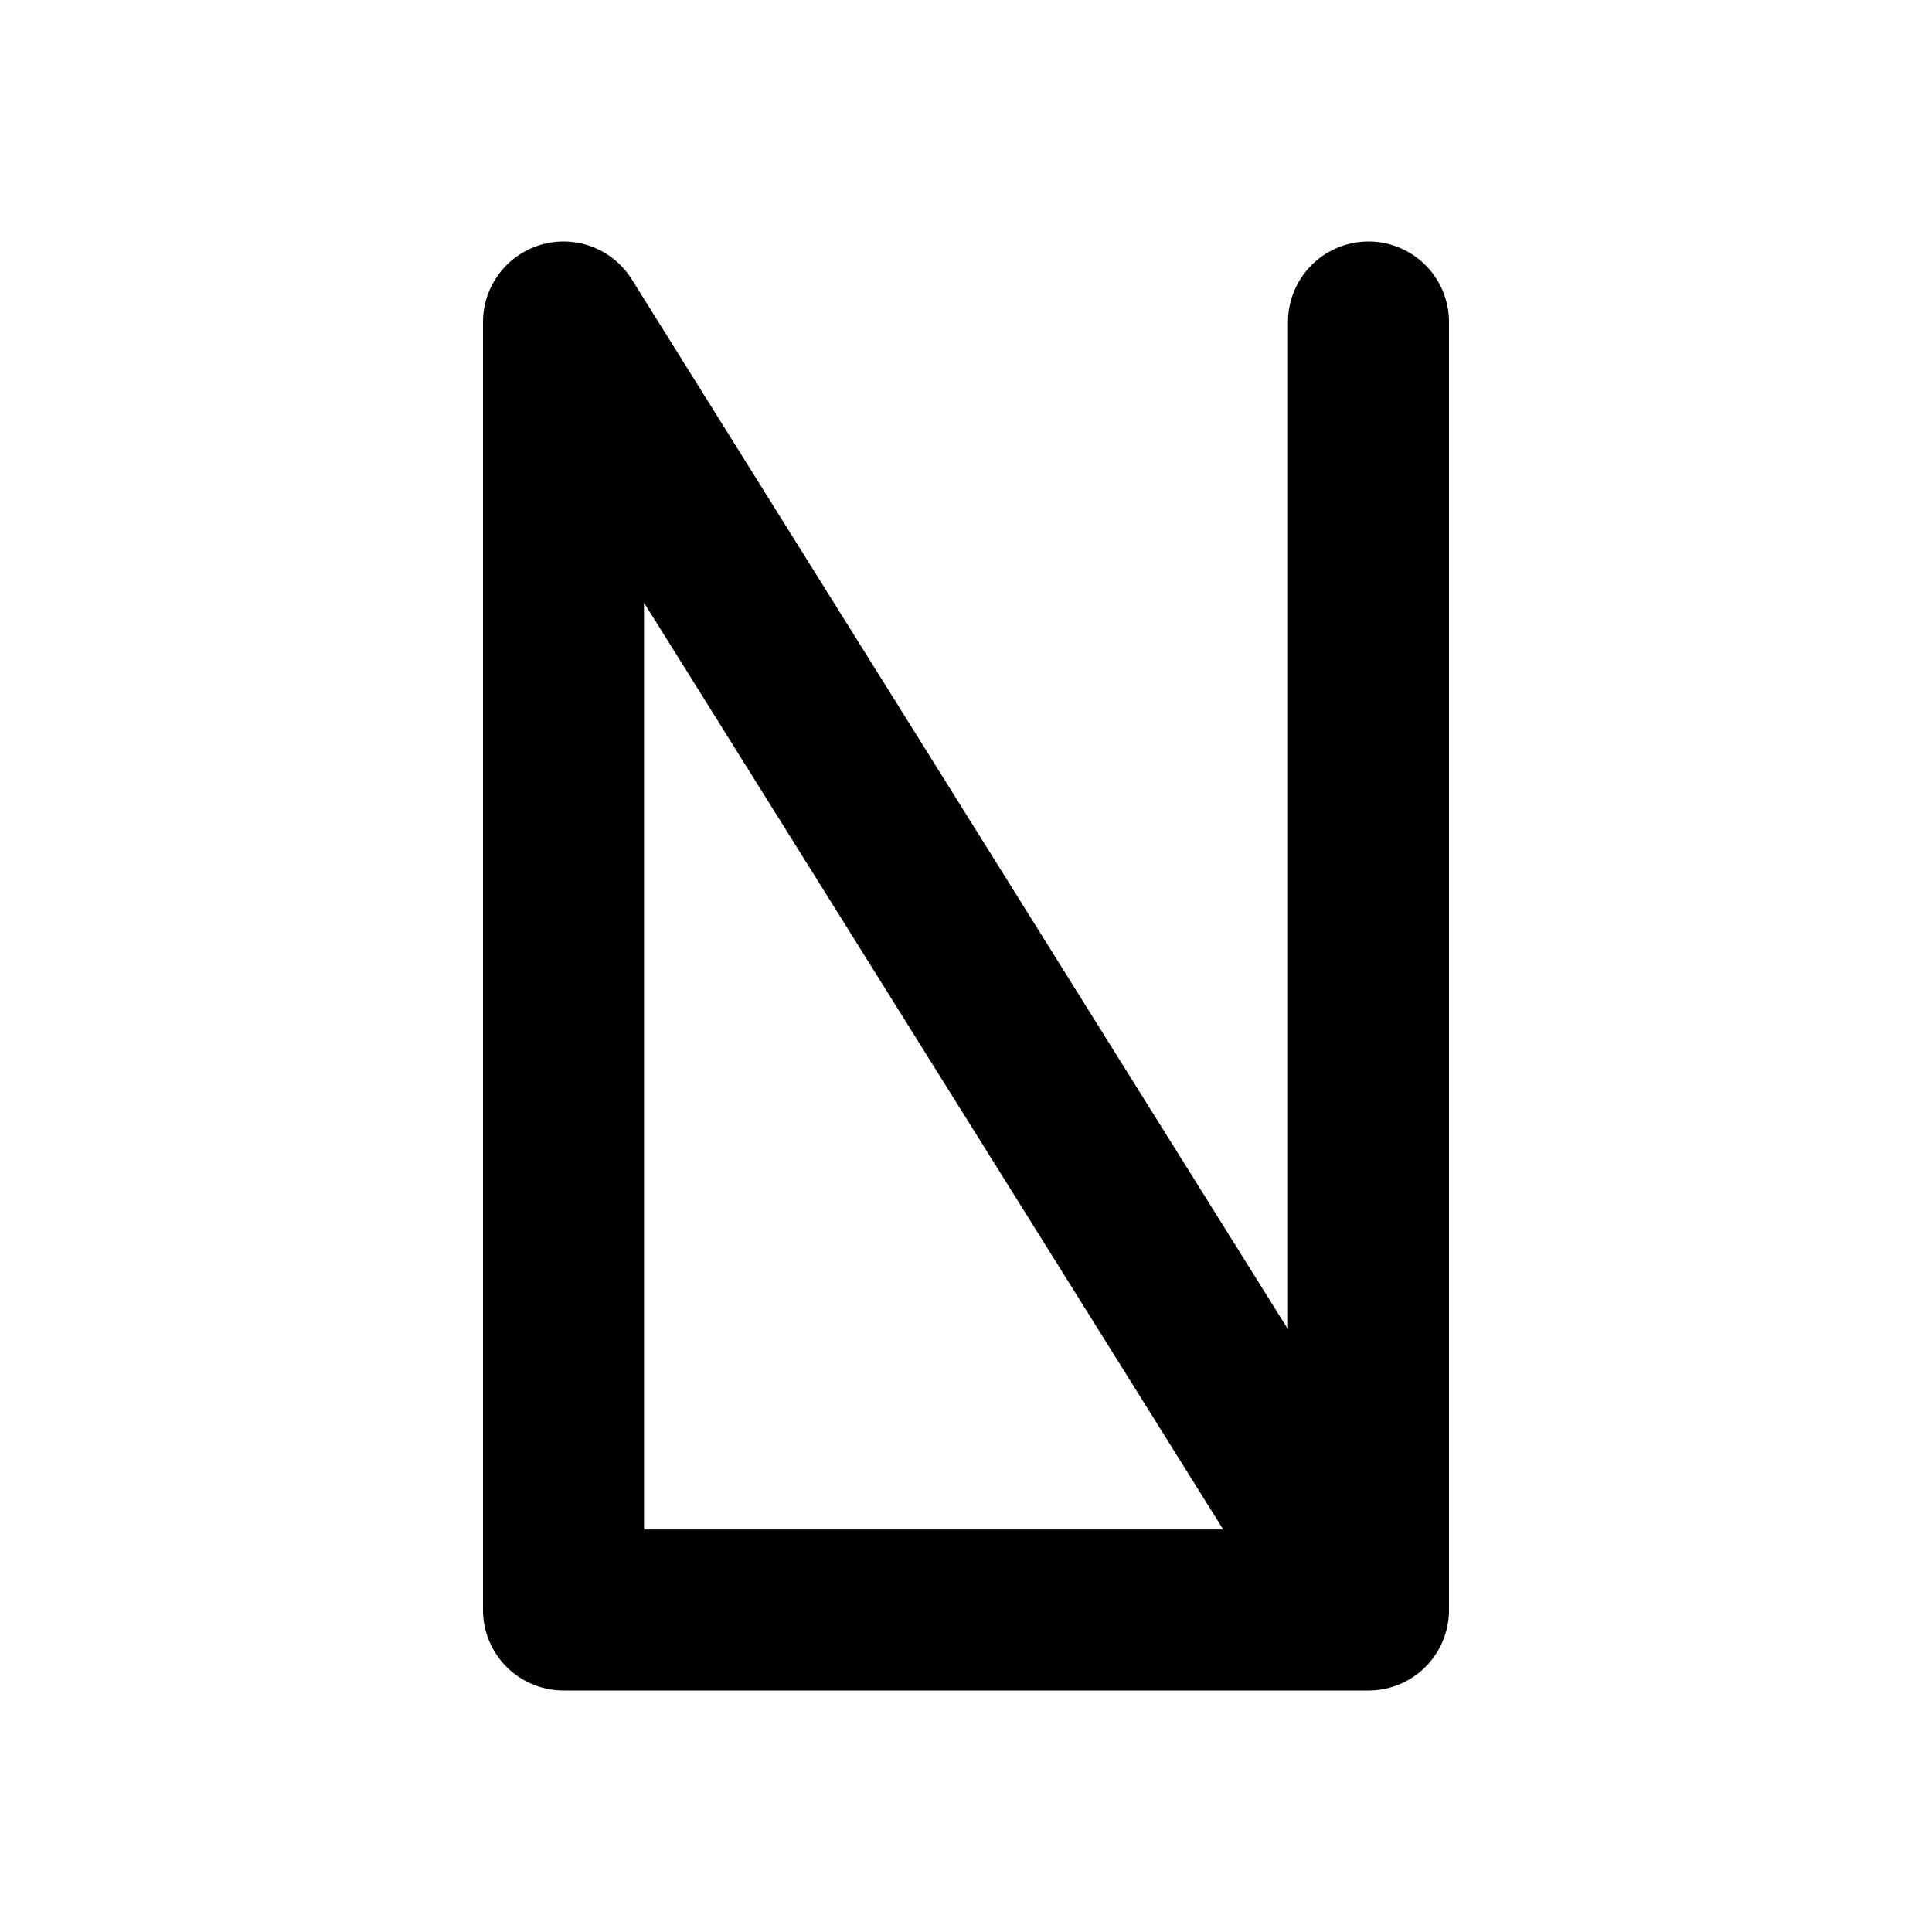 
<svg width="24" height="24" viewBox="0 0 24 24" fill="none" xmlns="http://www.w3.org/2000/svg">
  <path d="M7 20H17M7 20V4L17 20V4" stroke="currentColor" stroke-width="2" stroke-linecap="round" stroke-linejoin="round"/>
</svg>
